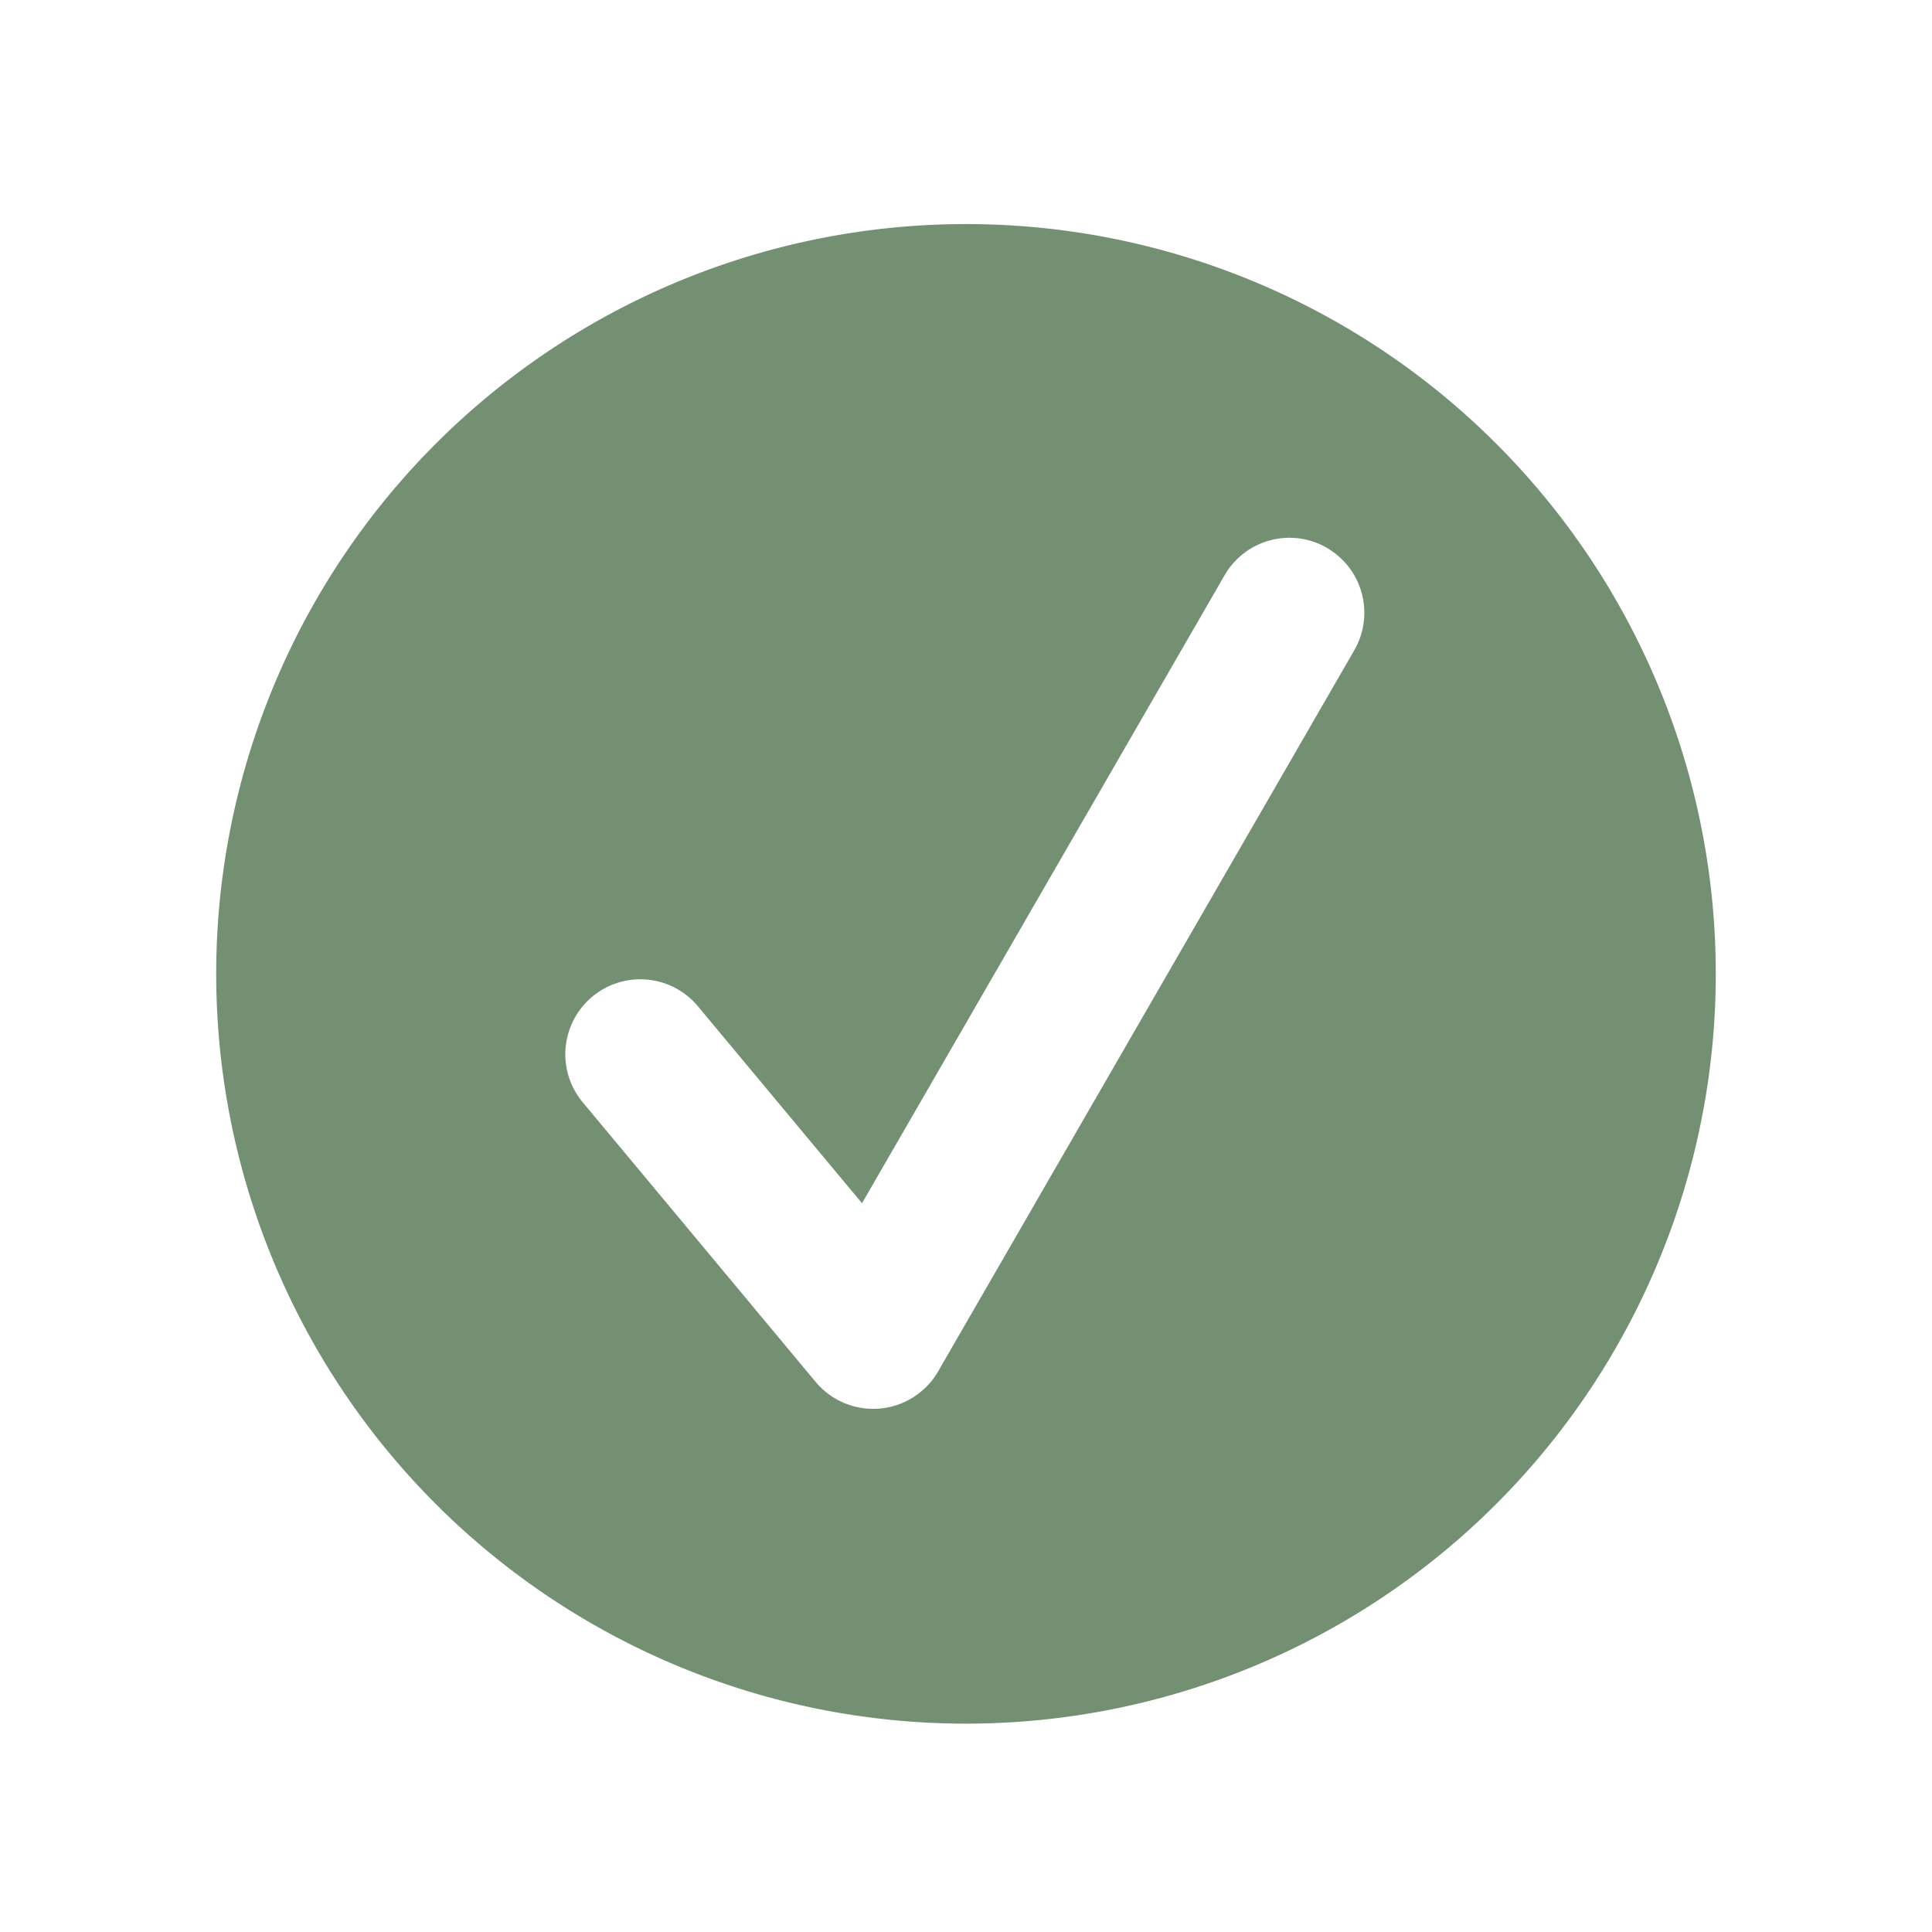 <svg fill="#749073" viewBox="-1.7 0 20.4 20.4" xmlns="http://www.w3.org/2000/svg" class="cf-icon-svg"><path d="M16.417 10.283A7.917 7.917 0 1 1 8.5 2.366a7.916 7.916 0 0 1 7.917 7.917zm-4.105-4.498a.791.791 0 0 0-1.082.29l-3.828 6.63-1.733-2.08a.791.791 0 1 0-1.216 1.014l2.459 2.952a.792.792 0 0 0 .608.285.83.83 0 0 0 .068-.003.791.791 0 0 0 .618-.393L12.6 6.866a.791.791 0 0 0-.29-1.081z"/></svg>
